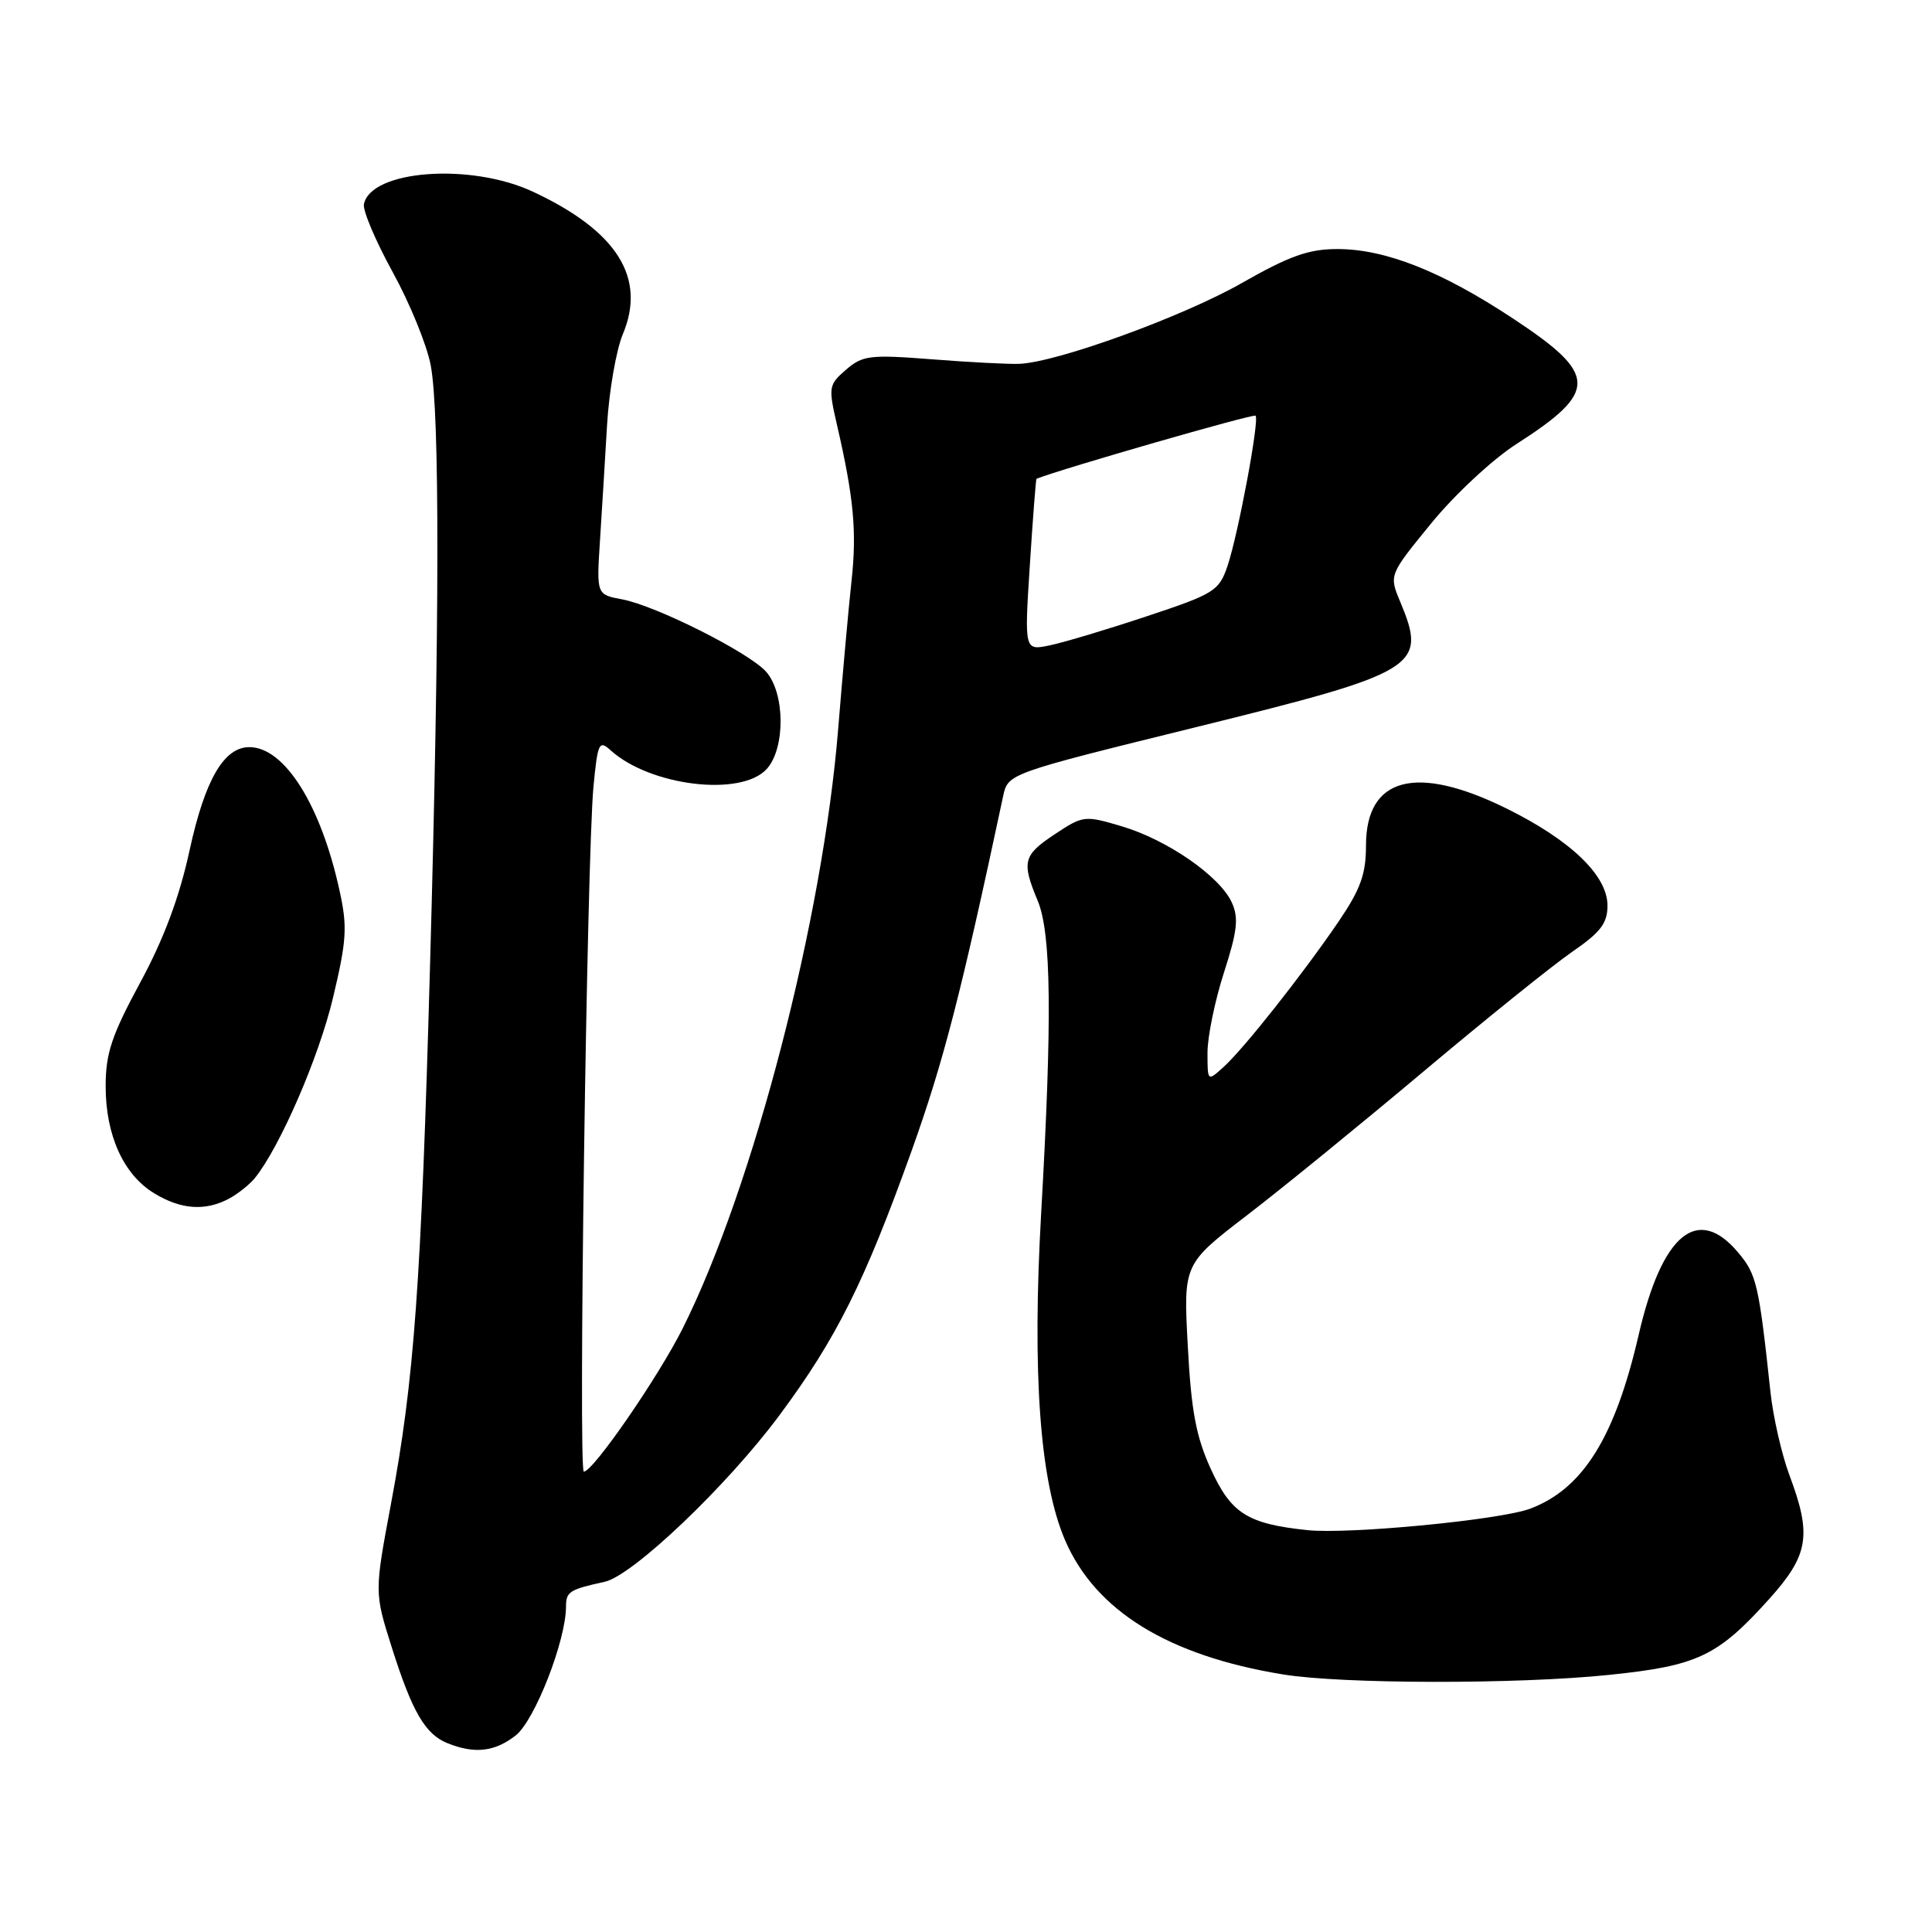 <?xml version="1.0" encoding="UTF-8" standalone="no"?>
<!DOCTYPE svg PUBLIC "-//W3C//DTD SVG 1.1//EN" "http://www.w3.org/Graphics/SVG/1.1/DTD/svg11.dtd" >
<svg xmlns="http://www.w3.org/2000/svg" xmlns:xlink="http://www.w3.org/1999/xlink" version="1.1" viewBox="0 0 256 256">
 <g >
 <path fill="currentColor"
d=" M 68.34 229.95 C 70.87 227.95 75.00 217.37 75.00 212.86 C 75.00 210.91 75.47 210.61 80.11 209.60 C 83.84 208.79 96.33 196.89 103.28 187.53 C 110.81 177.39 114.54 169.93 120.79 152.50 C 125.02 140.68 127.32 131.77 132.92 105.50 C 133.56 102.50 133.56 102.50 158.49 96.35 C 188.01 89.06 189.14 88.37 185.53 79.72 C 184.05 76.19 184.05 76.19 189.64 69.35 C 192.71 65.58 197.78 60.86 200.90 58.86 C 211.80 51.87 211.75 49.65 200.55 42.25 C 191.01 35.94 183.58 33.00 177.19 33.00 C 173.41 33.00 170.85 33.91 164.52 37.52 C 156.70 41.97 140.07 48.01 135.07 48.21 C 133.66 48.27 128.45 48.00 123.50 47.61 C 115.26 46.97 114.30 47.09 112.10 48.99 C 109.80 50.98 109.75 51.29 110.90 56.28 C 113.13 65.94 113.55 70.44 112.83 76.98 C 112.44 80.57 111.65 89.35 111.07 96.50 C 109.04 121.76 99.84 157.25 90.47 176.00 C 87.23 182.47 78.59 195.00 77.36 195.00 C 76.61 195.00 77.76 113.49 78.64 104.20 C 79.20 98.41 79.38 98.03 80.91 99.42 C 86.16 104.17 98.23 105.62 101.60 101.89 C 104.09 99.13 104.03 91.80 101.49 88.98 C 99.16 86.41 86.91 80.26 82.45 79.42 C 79.04 78.79 79.04 78.79 79.50 71.64 C 79.75 67.71 80.18 60.81 80.44 56.30 C 80.71 51.79 81.65 46.39 82.52 44.30 C 85.68 36.79 81.76 30.59 70.57 25.38 C 62.31 21.54 49.10 22.54 48.22 27.07 C 48.06 27.91 49.78 31.95 52.03 36.05 C 54.29 40.15 56.56 45.70 57.07 48.39 C 58.28 54.74 58.25 82.57 56.98 128.00 C 55.81 170.10 54.88 182.94 51.81 199.25 C 49.61 211.00 49.61 211.00 51.90 218.25 C 54.62 226.84 56.34 229.80 59.31 230.99 C 62.89 232.43 65.57 232.12 68.34 229.95 Z  M 213.12 221.94 C 224.96 220.73 227.58 219.48 234.46 211.84 C 239.66 206.04 240.09 203.42 237.12 195.50 C 236.09 192.75 234.96 187.80 234.60 184.50 C 233.06 170.15 232.76 168.87 230.31 165.96 C 224.95 159.58 220.22 163.49 217.14 176.84 C 214.01 190.43 209.76 197.26 202.78 199.90 C 198.82 201.40 178.72 203.33 173.21 202.75 C 165.27 201.90 163.14 200.56 160.43 194.63 C 158.49 190.38 157.84 186.96 157.39 178.37 C 156.80 167.50 156.80 167.50 165.27 161.00 C 169.93 157.43 180.46 148.84 188.68 141.93 C 196.90 135.02 205.73 127.91 208.31 126.13 C 212.09 123.53 213.00 122.34 213.00 119.99 C 213.00 116.00 208.11 111.31 199.56 107.10 C 187.61 101.22 181.00 102.98 181.00 112.04 C 181.00 115.84 180.28 117.83 177.35 122.14 C 172.60 129.11 164.79 138.99 162.11 141.40 C 160.00 143.31 160.00 143.31 160.00 139.48 C 160.00 137.37 160.98 132.59 162.18 128.87 C 163.96 123.36 164.15 121.62 163.22 119.58 C 161.63 116.10 154.66 111.27 148.64 109.49 C 143.74 108.03 143.52 108.05 139.81 110.51 C 135.57 113.31 135.34 114.18 137.50 119.35 C 139.30 123.66 139.43 134.93 137.96 160.74 C 136.75 182.05 137.79 196.33 141.13 204.09 C 145.16 213.45 154.80 219.39 170.00 221.87 C 177.83 223.15 200.98 223.19 213.12 221.94 Z  M 30.32 158.84 C 31.52 158.20 33.07 156.96 33.78 156.09 C 37.12 151.93 42.25 140.09 44.12 132.23 C 45.94 124.60 46.05 122.81 44.99 118.00 C 42.51 106.65 37.70 99.00 33.04 99.00 C 29.67 99.00 27.16 103.32 25.13 112.63 C 23.77 118.90 21.71 124.41 18.57 130.21 C 14.79 137.20 14.00 139.58 14.00 143.93 C 14.00 150.42 16.36 155.64 20.42 158.11 C 23.95 160.27 27.18 160.51 30.32 158.84 Z  M 136.46 74.86 C 136.86 68.61 137.26 63.47 137.34 63.44 C 140.68 62.11 166.11 54.79 166.37 55.08 C 166.90 55.67 164.07 70.78 162.65 75.00 C 161.53 78.29 160.91 78.69 151.98 81.65 C 146.77 83.39 140.98 85.12 139.11 85.51 C 135.73 86.22 135.73 86.22 136.46 74.86 Z "/>
</g>
</svg>